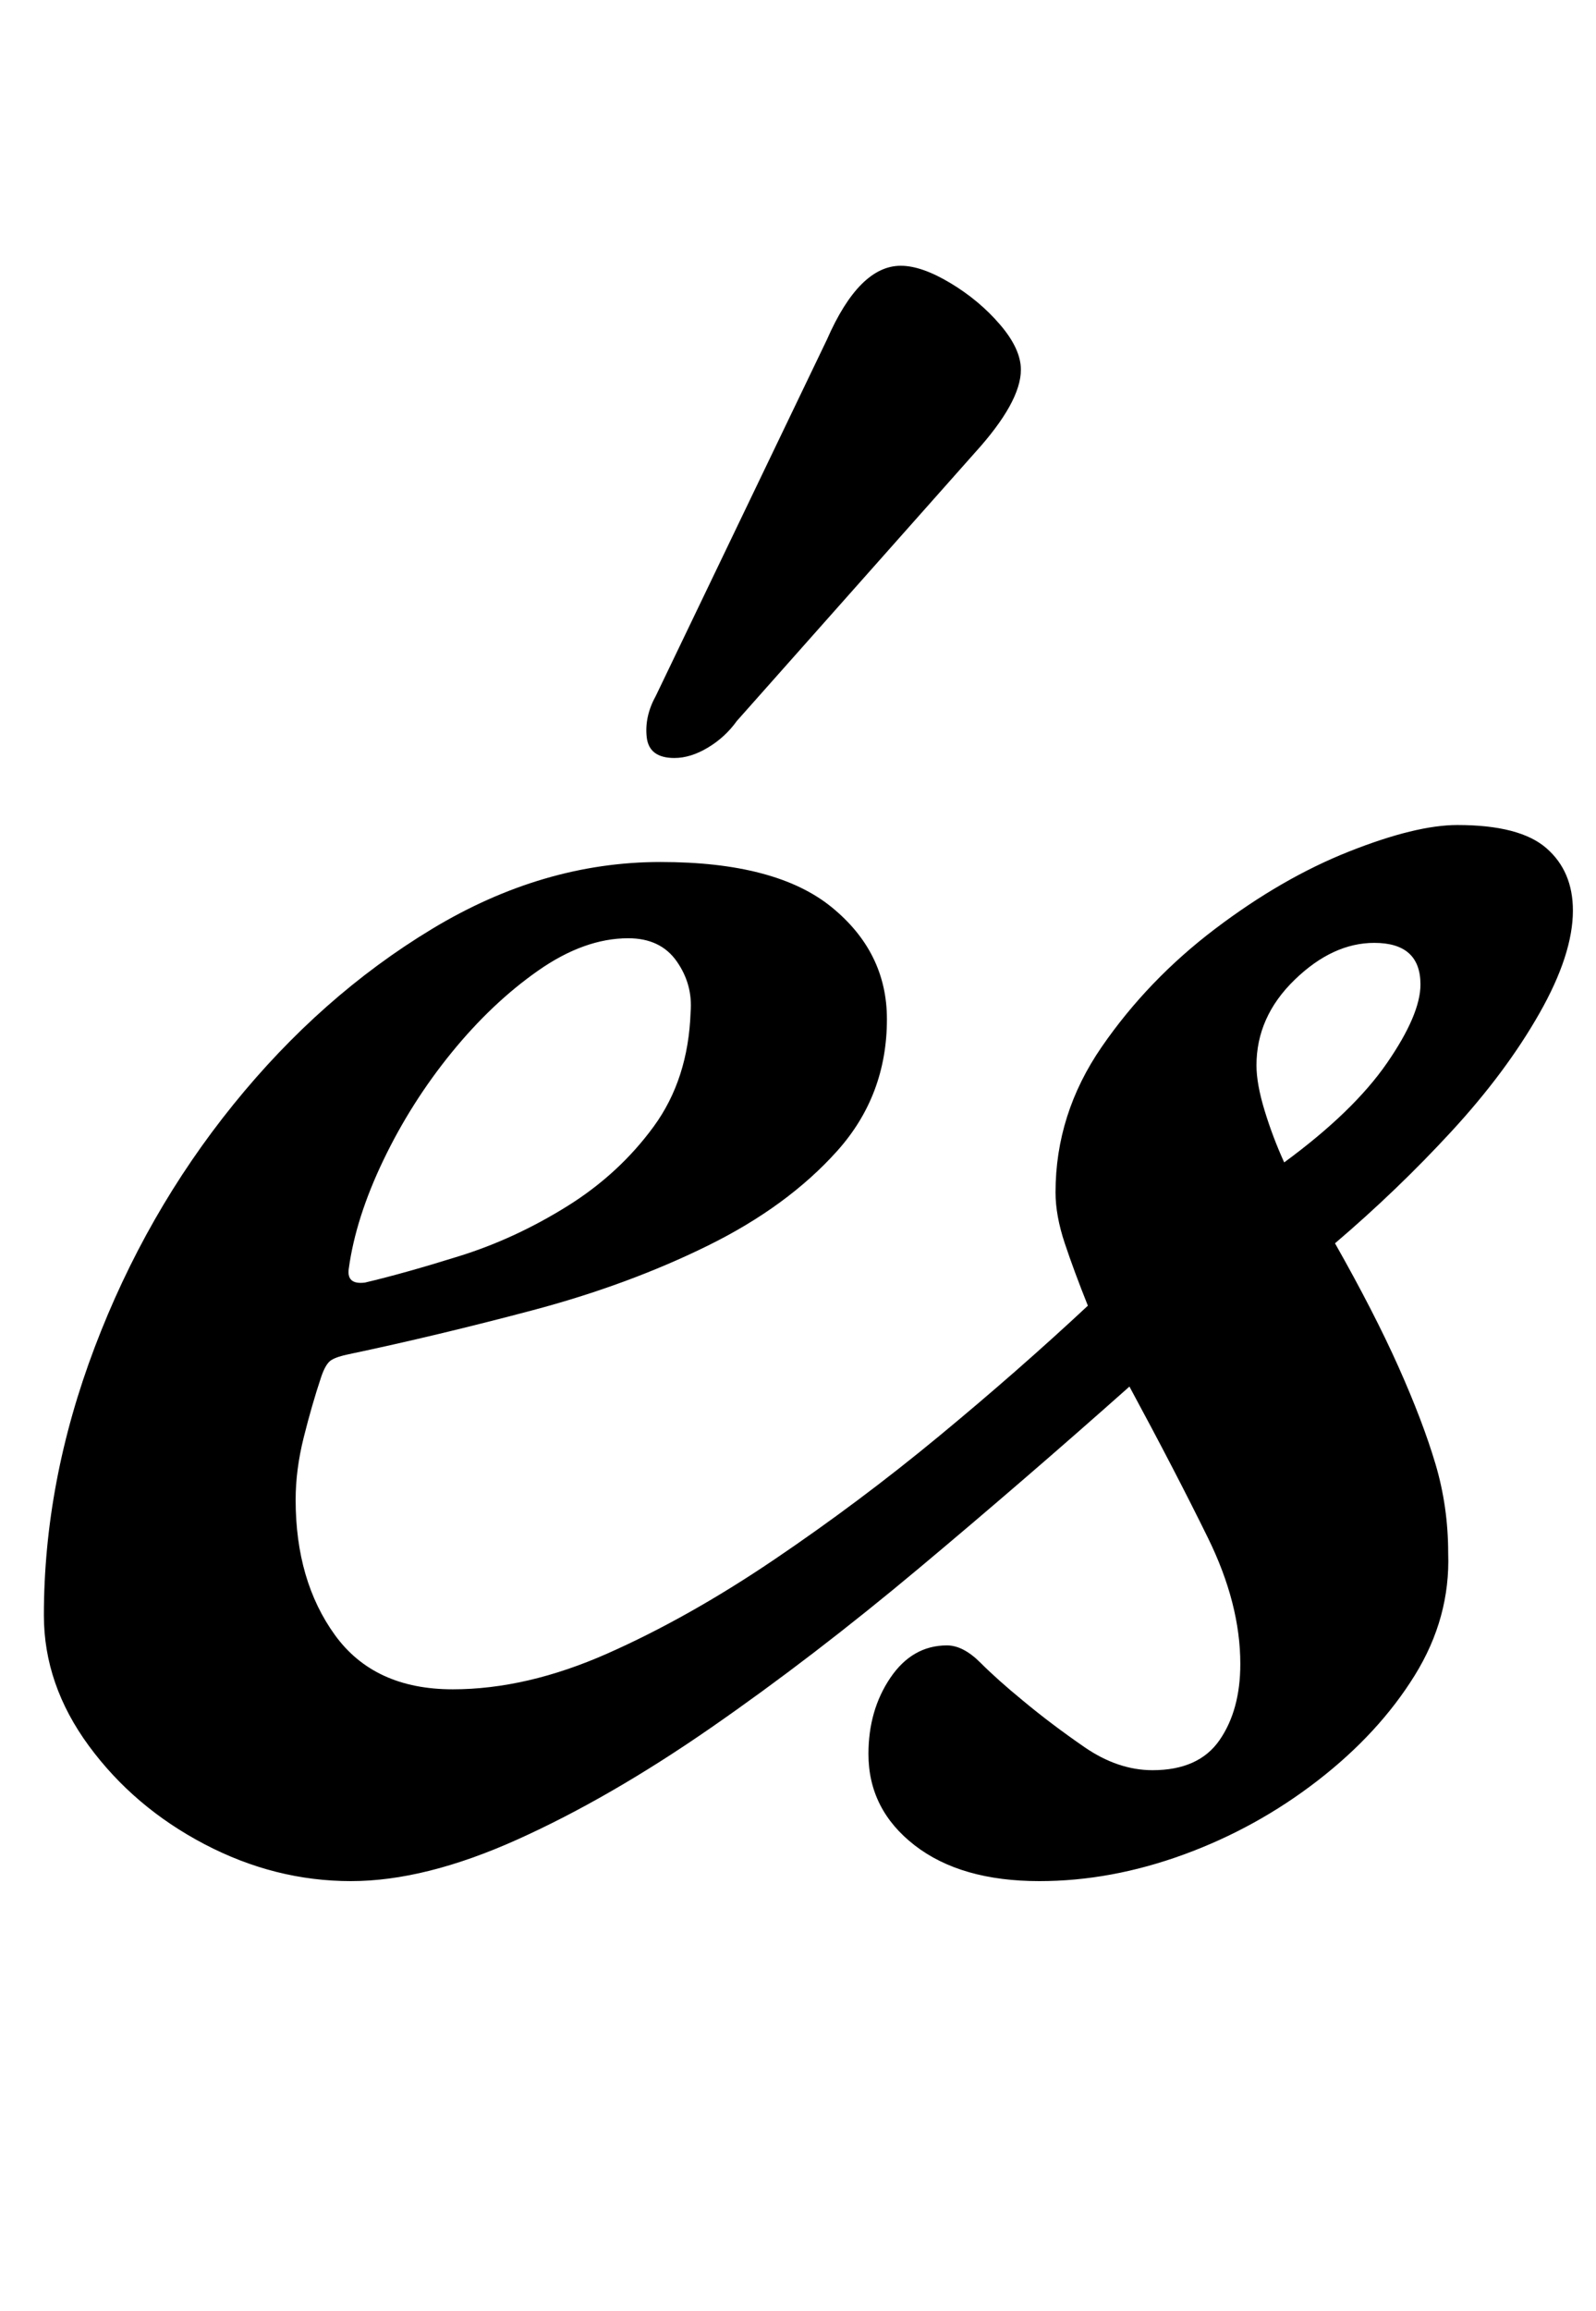 <?xml version="1.0" standalone="no"?>
<!DOCTYPE svg PUBLIC "-//W3C//DTD SVG 1.1//EN" "http://www.w3.org/Graphics/SVG/1.1/DTD/svg11.dtd" >
<svg xmlns="http://www.w3.org/2000/svg" xmlns:xlink="http://www.w3.org/1999/xlink" version="1.1" viewBox="-10 0 691 1000">
  <g transform="matrix(1 0 0 -1 0 800)">
   <path fill="currentColor"
d="M142 -14q-33 0 -63.5 16t-50 42.5t-19.5 56.5q0 58 22 116t60 105t86 76t99 29q50 0 74 -19.5t24 -48.5q0 -33 -21.5 -57t-56 -41t-76 -28t-79.5 -19q-5 -1 -7.5 -2.5t-4.5 -7.5q-4 -12 -7.5 -26t-3.5 -27q0 -35 17 -58.5t51 -23.5q32 0 67 15.5t72 40.5t71.5 53.5
t64.5 56.5q-6 15 -10 27t-4 22q0 34 20 63t49 51t58 33.5t47 11.5q27 0 38.5 -10t11.5 -27q0 -19 -14.5 -44.5t-38 -51t-50.5 -48.5q17 -30 27.5 -53.5t16 -42t5.5 -38.5q1 -28 -14.5 -53t-42 -45.5t-58 -32t-62.5 -11.5q-34 0 -54 15.5t-20 39.5q0 19 9.5 33t24.5 14
q7 0 14.5 -7.5t18.5 -16.5q12 -10 26.5 -20t29.5 -10q20 0 29 13t9 33q0 26 -14 54.5t-34 65.5q-45 -40 -91 -78.5t-90 -69t-84 -48.5t-72 -18zM148 245q17 4 41 11.5t46.5 21.5t37.5 34.5t16 49.5q1 12 -6 22t-21 10q-19 0 -39 -14t-37.5 -35.5t-29.5 -46.5t-15 -47
q-1 -7 7 -6zM546 297q30 22 44.5 43t14.5 34q0 18 -20 18q-18 0 -34.5 -16t-16.5 -37q0 -8 3.5 -19.5t8.5 -22.5zM282 472q-11 0 -12 9t4 18l74 154q7 16 15 24t17 8t21.5 -7.5t21.5 -18t9 -19.5q0 -7 -5 -16t-15 -20l-103 -116q-5 -7 -12.5 -11.5t-14.5 -4.5z" />
  </g>

</svg>

